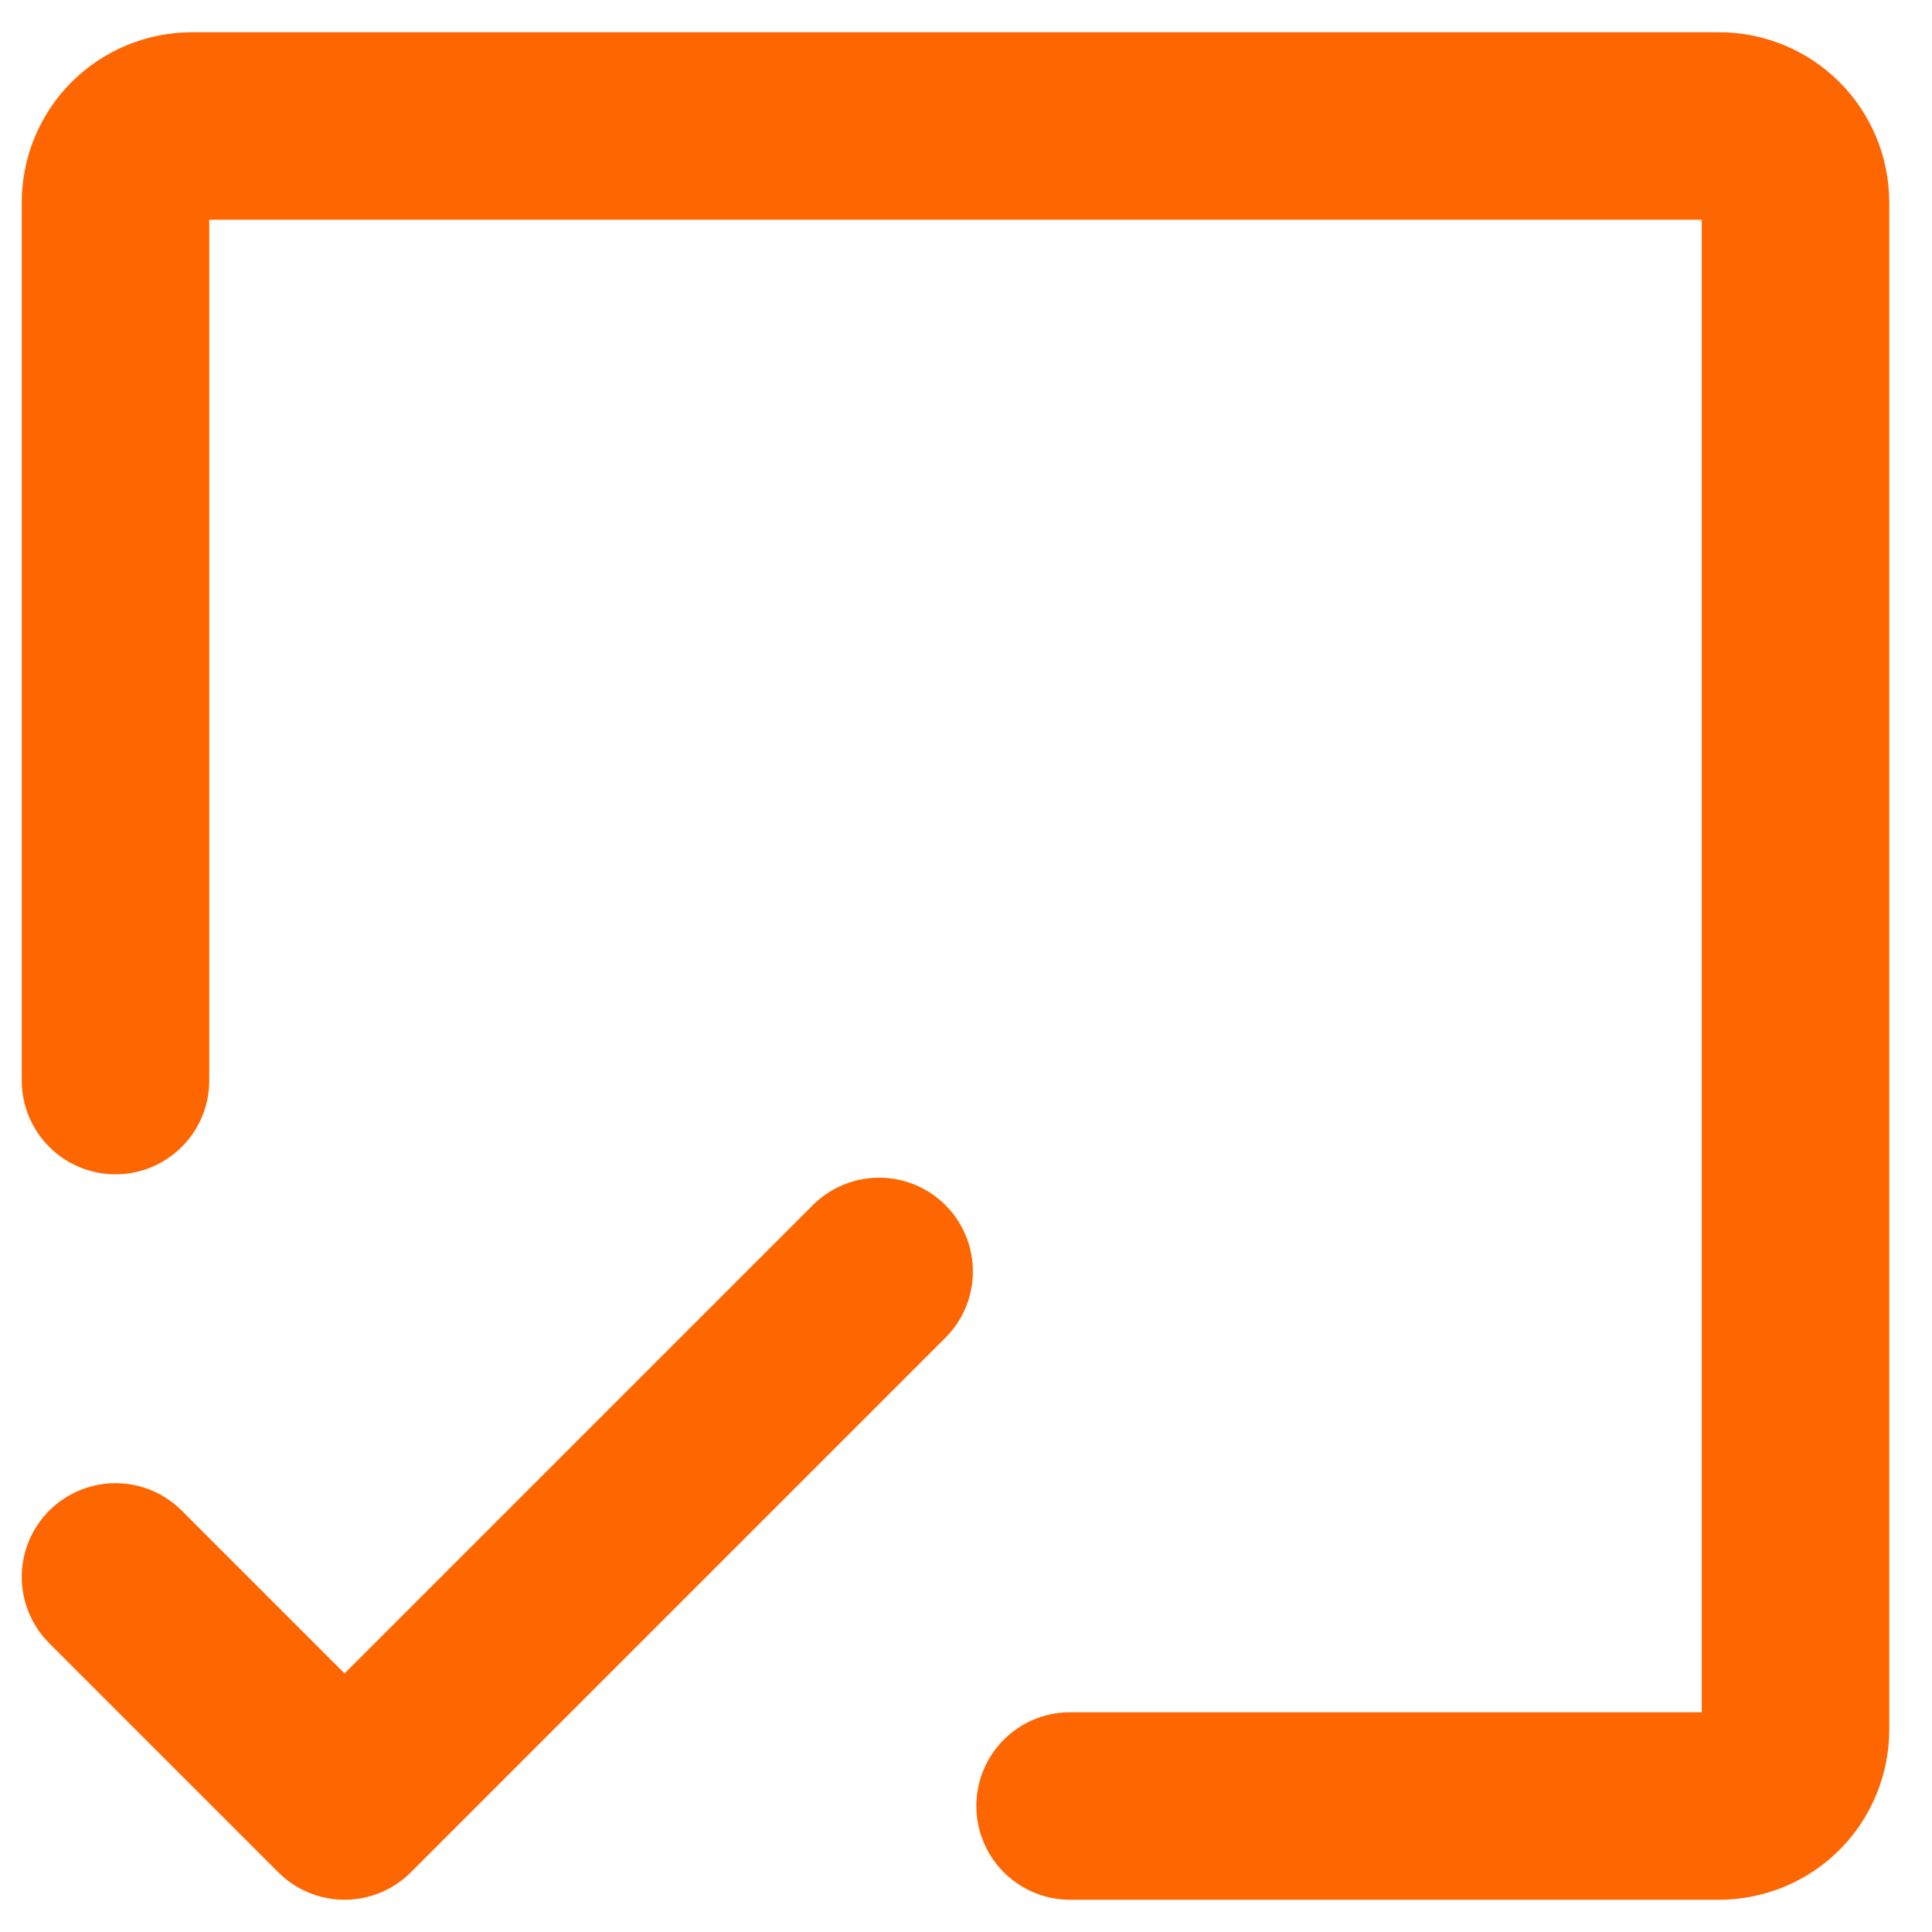 <svg width="23" height="23" viewBox="0 0 23 23" fill="none" xmlns="http://www.w3.org/2000/svg">
<path d="M1.375 12.864V2.409C1.375 2.168 1.471 1.937 1.641 1.766C1.812 1.596 2.043 1.5 2.284 1.5H20.466C20.707 1.5 20.938 1.596 21.109 1.766C21.279 1.937 21.375 2.168 21.375 2.409V20.591C21.375 20.832 21.279 21.063 21.109 21.234C20.938 21.404 20.707 21.5 20.466 21.5H12.739M1.375 18.773L4.102 21.5L10.466 15.136" stroke="#FE6601" stroke-width="2.232" stroke-linecap="round" stroke-linejoin="round"/>
</svg>
